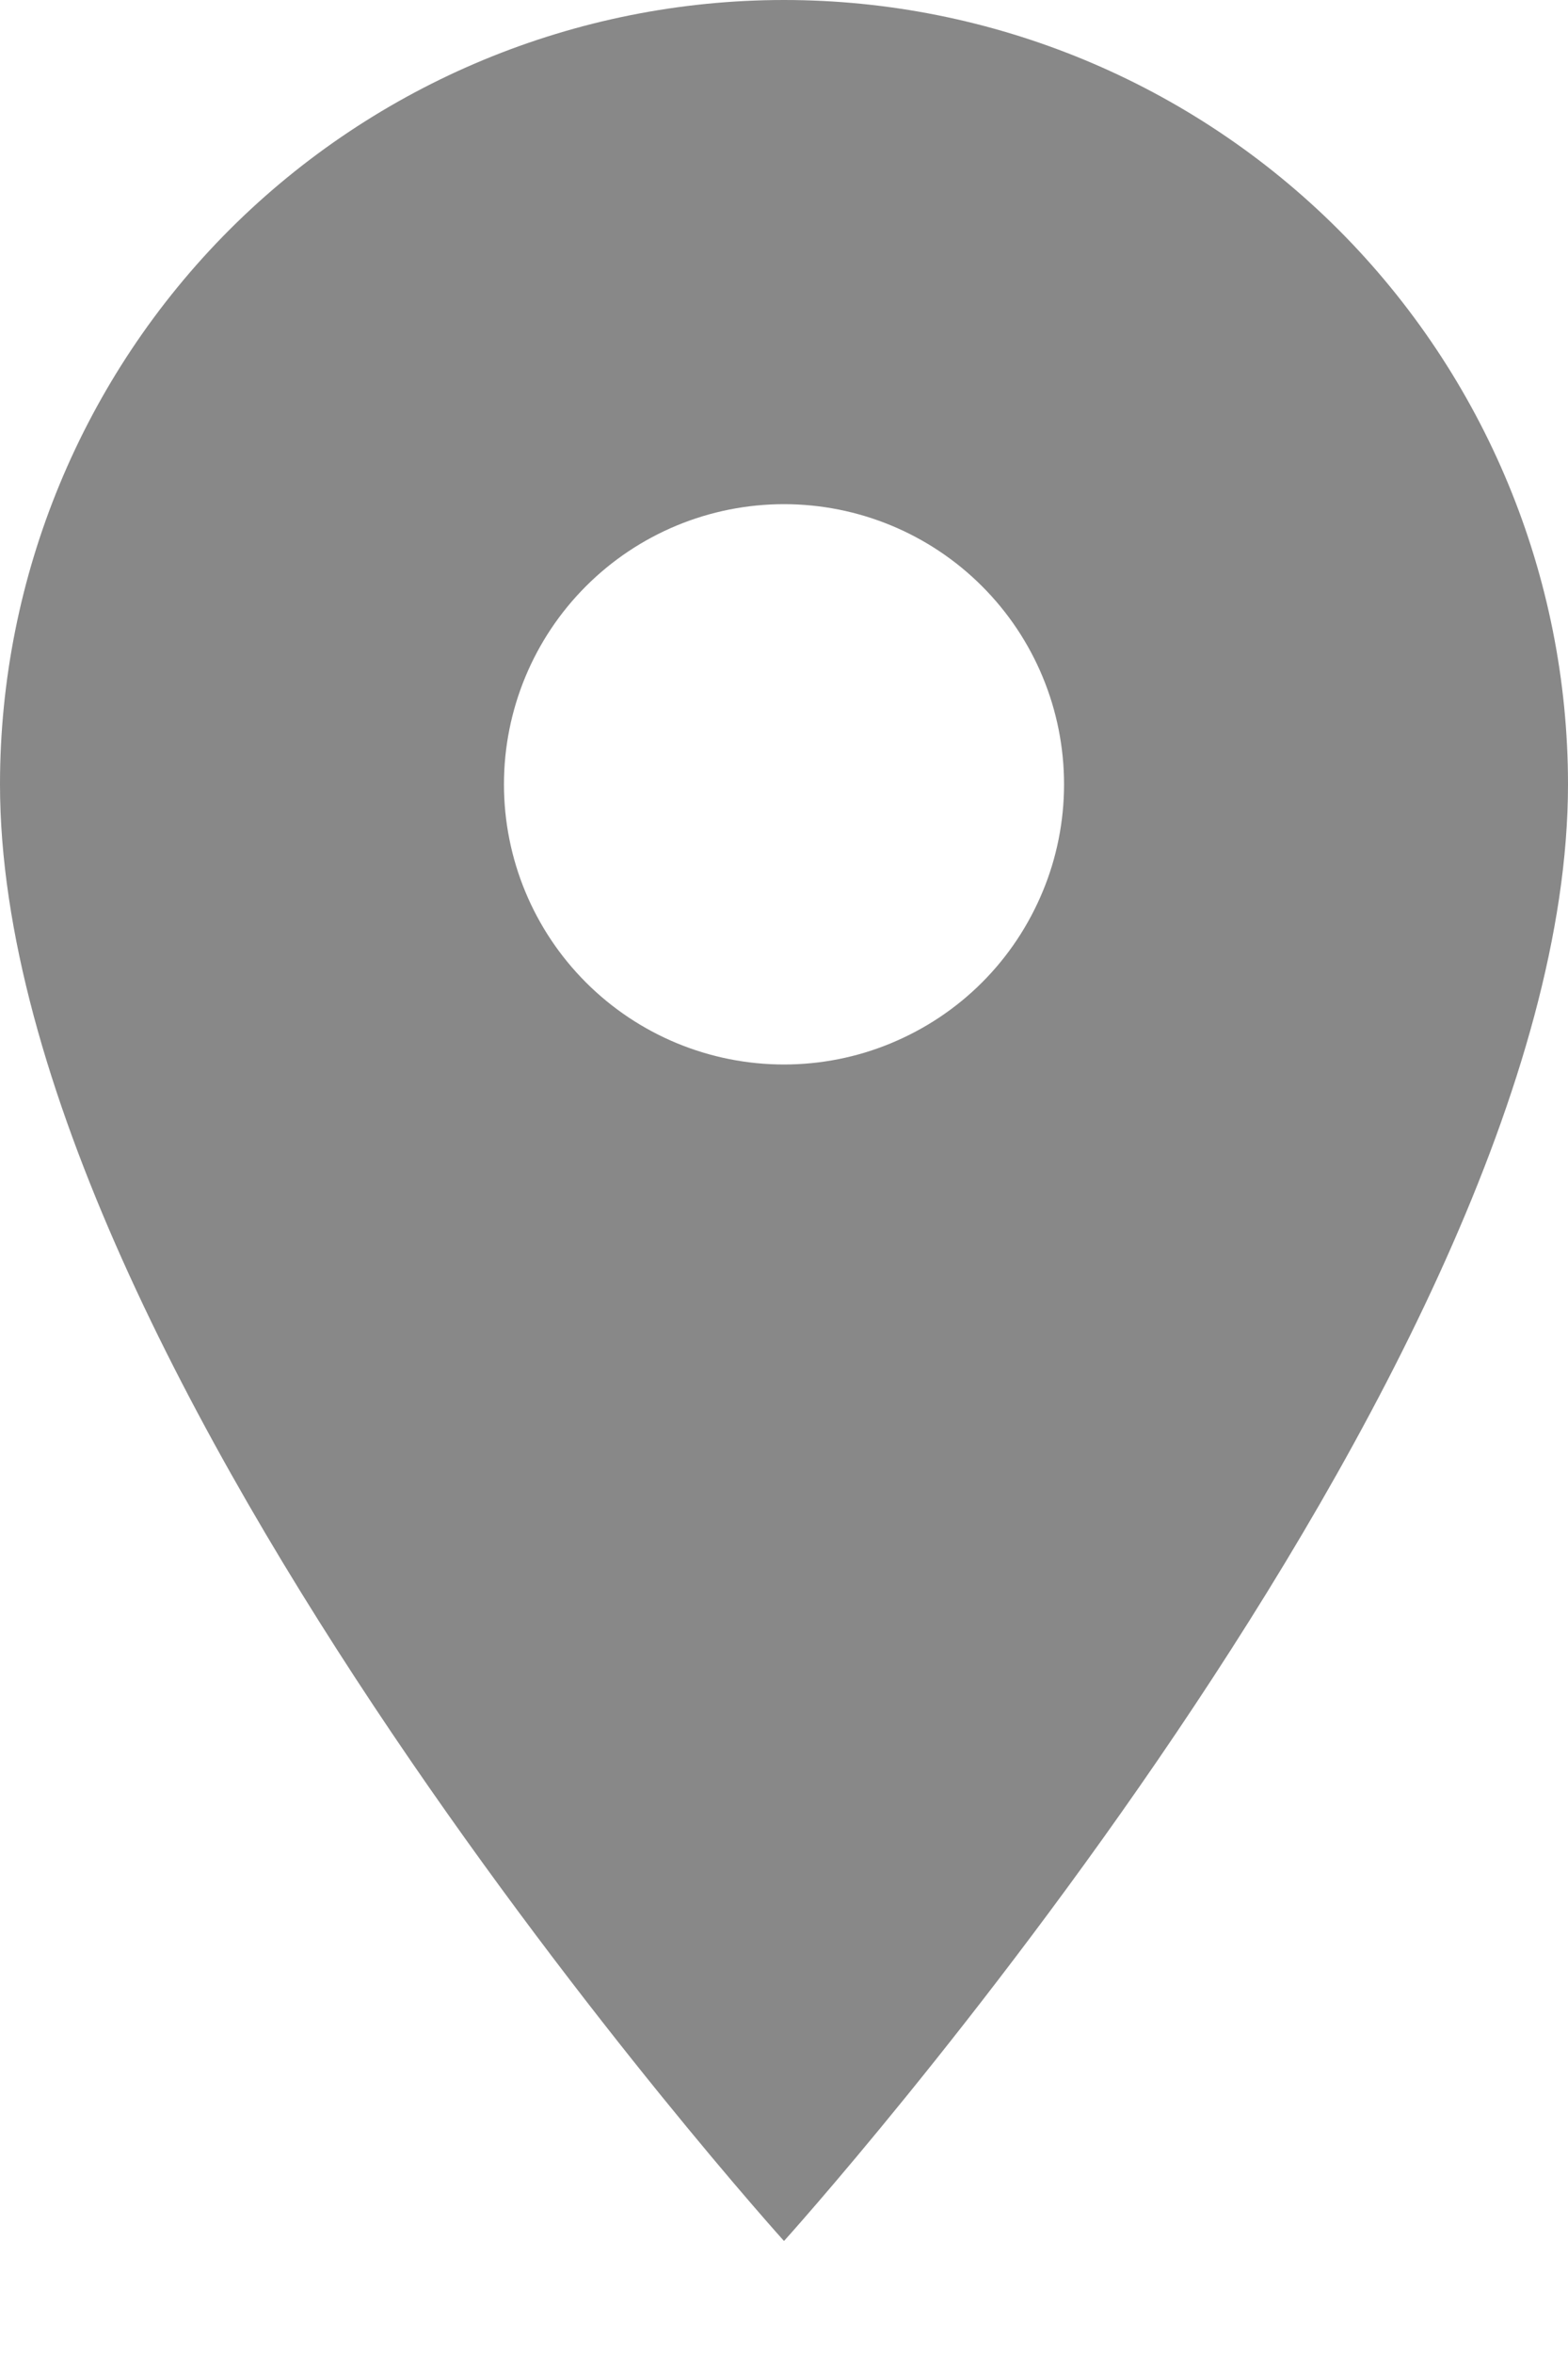 <svg width="10" height="15" viewBox="0 0 10 15" fill="none" xmlns="http://www.w3.org/2000/svg">
<path d="M5 6.786C4.526 6.786 4.072 6.598 3.737 6.263C3.402 5.928 3.214 5.474 3.214 5C3.214 4.526 3.402 4.072 3.737 3.737C4.072 3.402 4.526 3.214 5 3.214C5.474 3.214 5.928 3.402 6.263 3.737C6.598 4.072 6.786 4.526 6.786 5C6.786 5.234 6.74 5.467 6.65 5.683C6.56 5.9 6.429 6.097 6.263 6.263C6.097 6.429 5.9 6.56 5.683 6.65C5.467 6.74 5.234 6.786 5 6.786ZM5 0C3.674 0 2.402 0.527 1.464 1.464C0.527 2.402 0 3.674 0 5C0 8.75 5 14.286 5 14.286C5 14.286 10 8.75 10 5C10 3.674 9.473 2.402 8.536 1.464C7.598 0.527 6.326 0 5 0Z" fill="#888888"/>
</svg>
